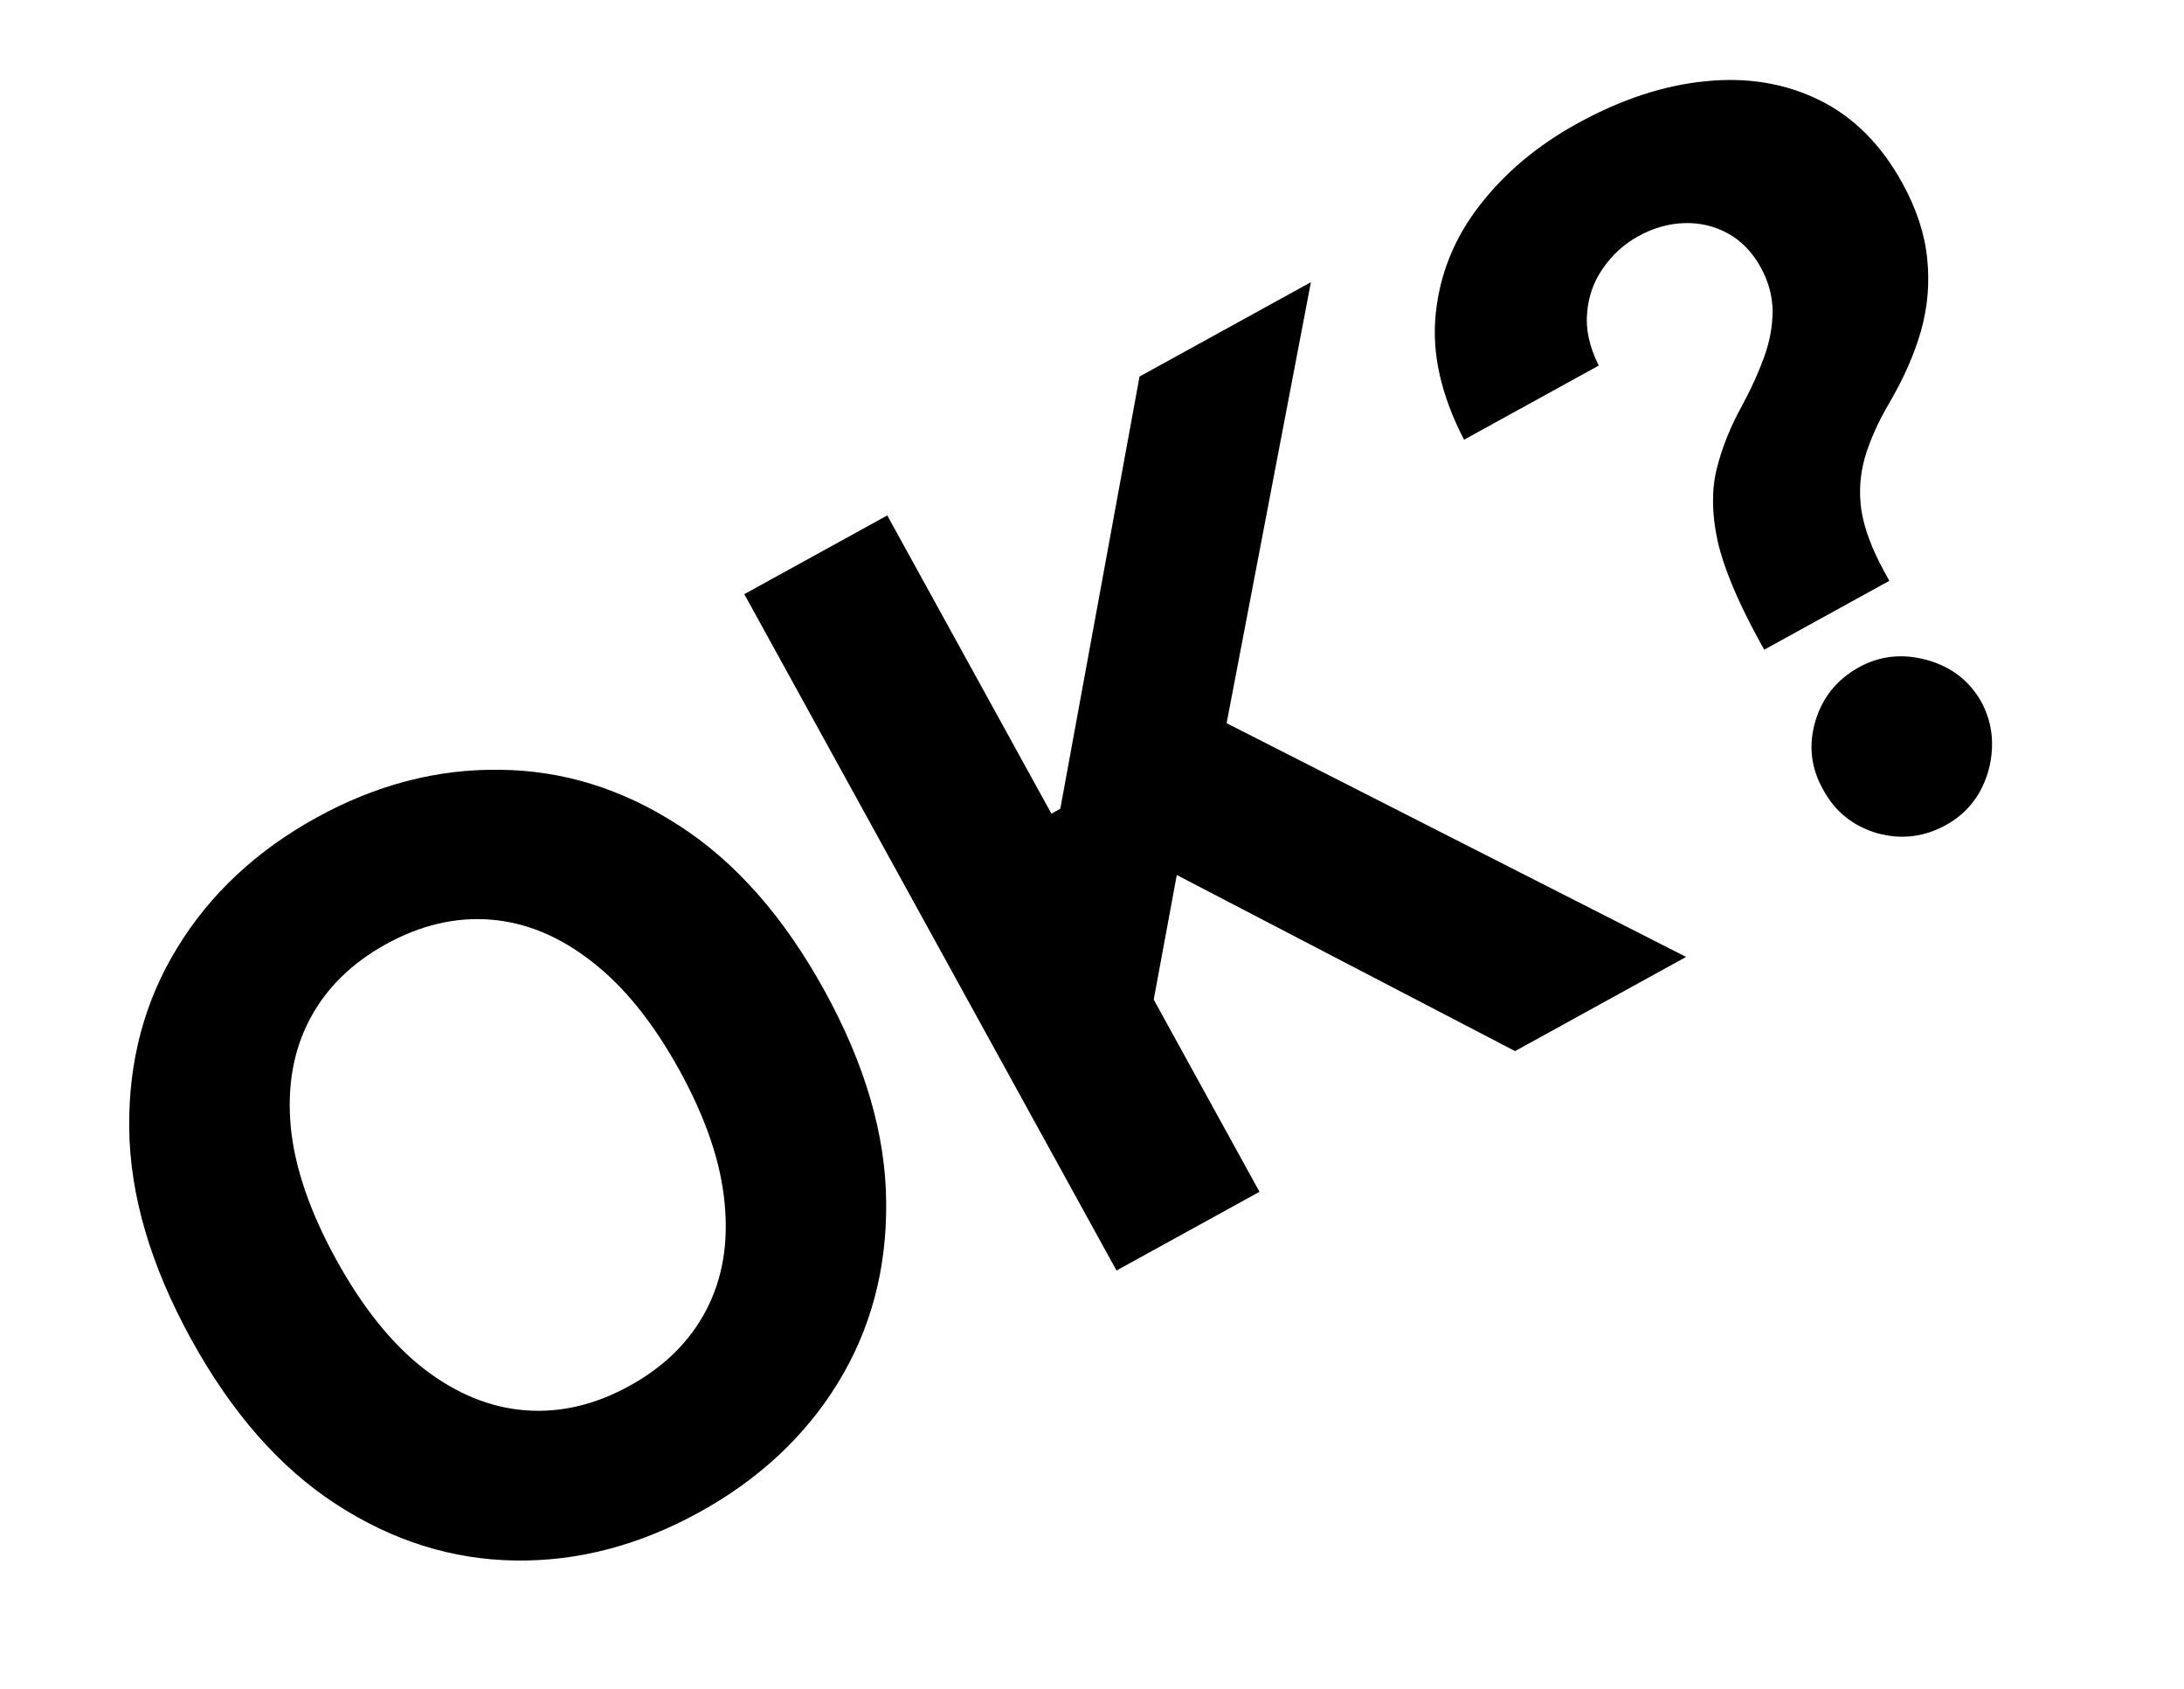 <svg width="119" height="92" viewBox="0 0 119 92" fill="none" xmlns="http://www.w3.org/2000/svg">
<path d="M44.925 53.966C47.137 57.984 48.257 61.822 48.285 65.479C48.325 69.129 47.447 72.418 45.651 75.344C43.86 78.252 41.34 80.601 38.09 82.39C34.815 84.192 31.467 85.066 28.046 85.011C24.625 84.957 21.382 83.936 18.32 81.949C15.257 79.963 12.623 76.966 10.418 72.96C8.206 68.942 7.08 65.108 7.04 61.457C7 57.807 7.875 54.528 9.666 51.62C11.45 48.7 13.979 46.339 17.253 44.536C20.504 42.747 23.84 41.88 27.261 41.935C30.688 41.971 33.933 42.982 36.995 44.969C40.07 46.949 42.713 49.948 44.925 53.966ZM37.027 58.313C35.594 55.711 33.996 53.73 32.233 52.373C30.482 51.008 28.65 50.25 26.738 50.099C24.827 49.948 22.929 50.391 21.046 51.427C19.163 52.464 17.774 53.83 16.879 55.526C15.984 57.222 15.639 59.178 15.843 61.394C16.059 63.604 16.884 66.01 18.316 68.613C19.749 71.215 21.341 73.199 23.092 74.564C24.855 75.922 26.693 76.676 28.605 76.827C30.516 76.978 32.413 76.536 34.297 75.499C36.18 74.463 37.569 73.096 38.464 71.4C39.359 69.704 39.698 67.752 39.482 65.542C39.278 63.326 38.459 60.916 37.027 58.313ZM60.836 69.213L40.555 32.367L48.345 28.079L57.288 44.325L57.773 44.057L62.09 20.513L71.428 15.373L66.835 39.397L91.871 52.13L82.552 57.26L64.12 47.667L62.863 54.454L68.626 64.925L60.836 69.213ZM96.126 35.394L95.79 34.782C94.646 32.677 93.911 30.901 93.585 29.456C93.27 28.004 93.255 26.699 93.54 25.542C93.825 24.385 94.294 23.221 94.946 22.049C95.425 21.16 95.817 20.296 96.121 19.456C96.425 18.617 96.579 17.79 96.584 16.975C96.582 16.148 96.366 15.344 95.937 14.565C95.481 13.737 94.884 13.12 94.145 12.714C93.406 12.309 92.608 12.123 91.751 12.156C90.907 12.184 90.083 12.419 89.279 12.861C88.499 13.29 87.858 13.87 87.353 14.601C86.843 15.319 86.55 16.137 86.476 17.053C86.395 17.957 86.608 18.91 87.113 19.914L79.773 23.954C78.512 21.522 77.999 19.226 78.232 17.066C78.459 14.894 79.26 12.929 80.637 11.171C82.007 9.402 83.777 7.919 85.948 6.724C88.335 5.41 90.664 4.644 92.934 4.426C95.199 4.195 97.262 4.536 99.124 5.449C100.986 6.362 102.495 7.868 103.65 9.967C104.423 11.37 104.875 12.746 105.008 14.095C105.147 15.426 105.033 16.739 104.668 18.034C104.296 19.317 103.731 20.605 102.973 21.897C102.336 22.982 101.88 23.999 101.605 24.947C101.342 25.889 101.282 26.844 101.424 27.813C101.579 28.775 101.973 29.847 102.608 31.029L102.945 31.641L96.126 35.394ZM106.027 44.947C104.827 45.608 103.571 45.752 102.257 45.382C100.949 44.992 99.974 44.2 99.332 43.006C98.673 41.838 98.532 40.602 98.91 39.301C99.299 37.992 100.094 37.008 101.293 36.348C102.432 35.721 103.665 35.589 104.991 35.953C106.316 36.318 107.309 37.084 107.968 38.253C108.391 39.051 108.581 39.892 108.536 40.776C108.497 41.642 108.262 42.451 107.833 43.203C107.396 43.944 106.794 44.525 106.027 44.947Z" fill="black"/>
</svg>
